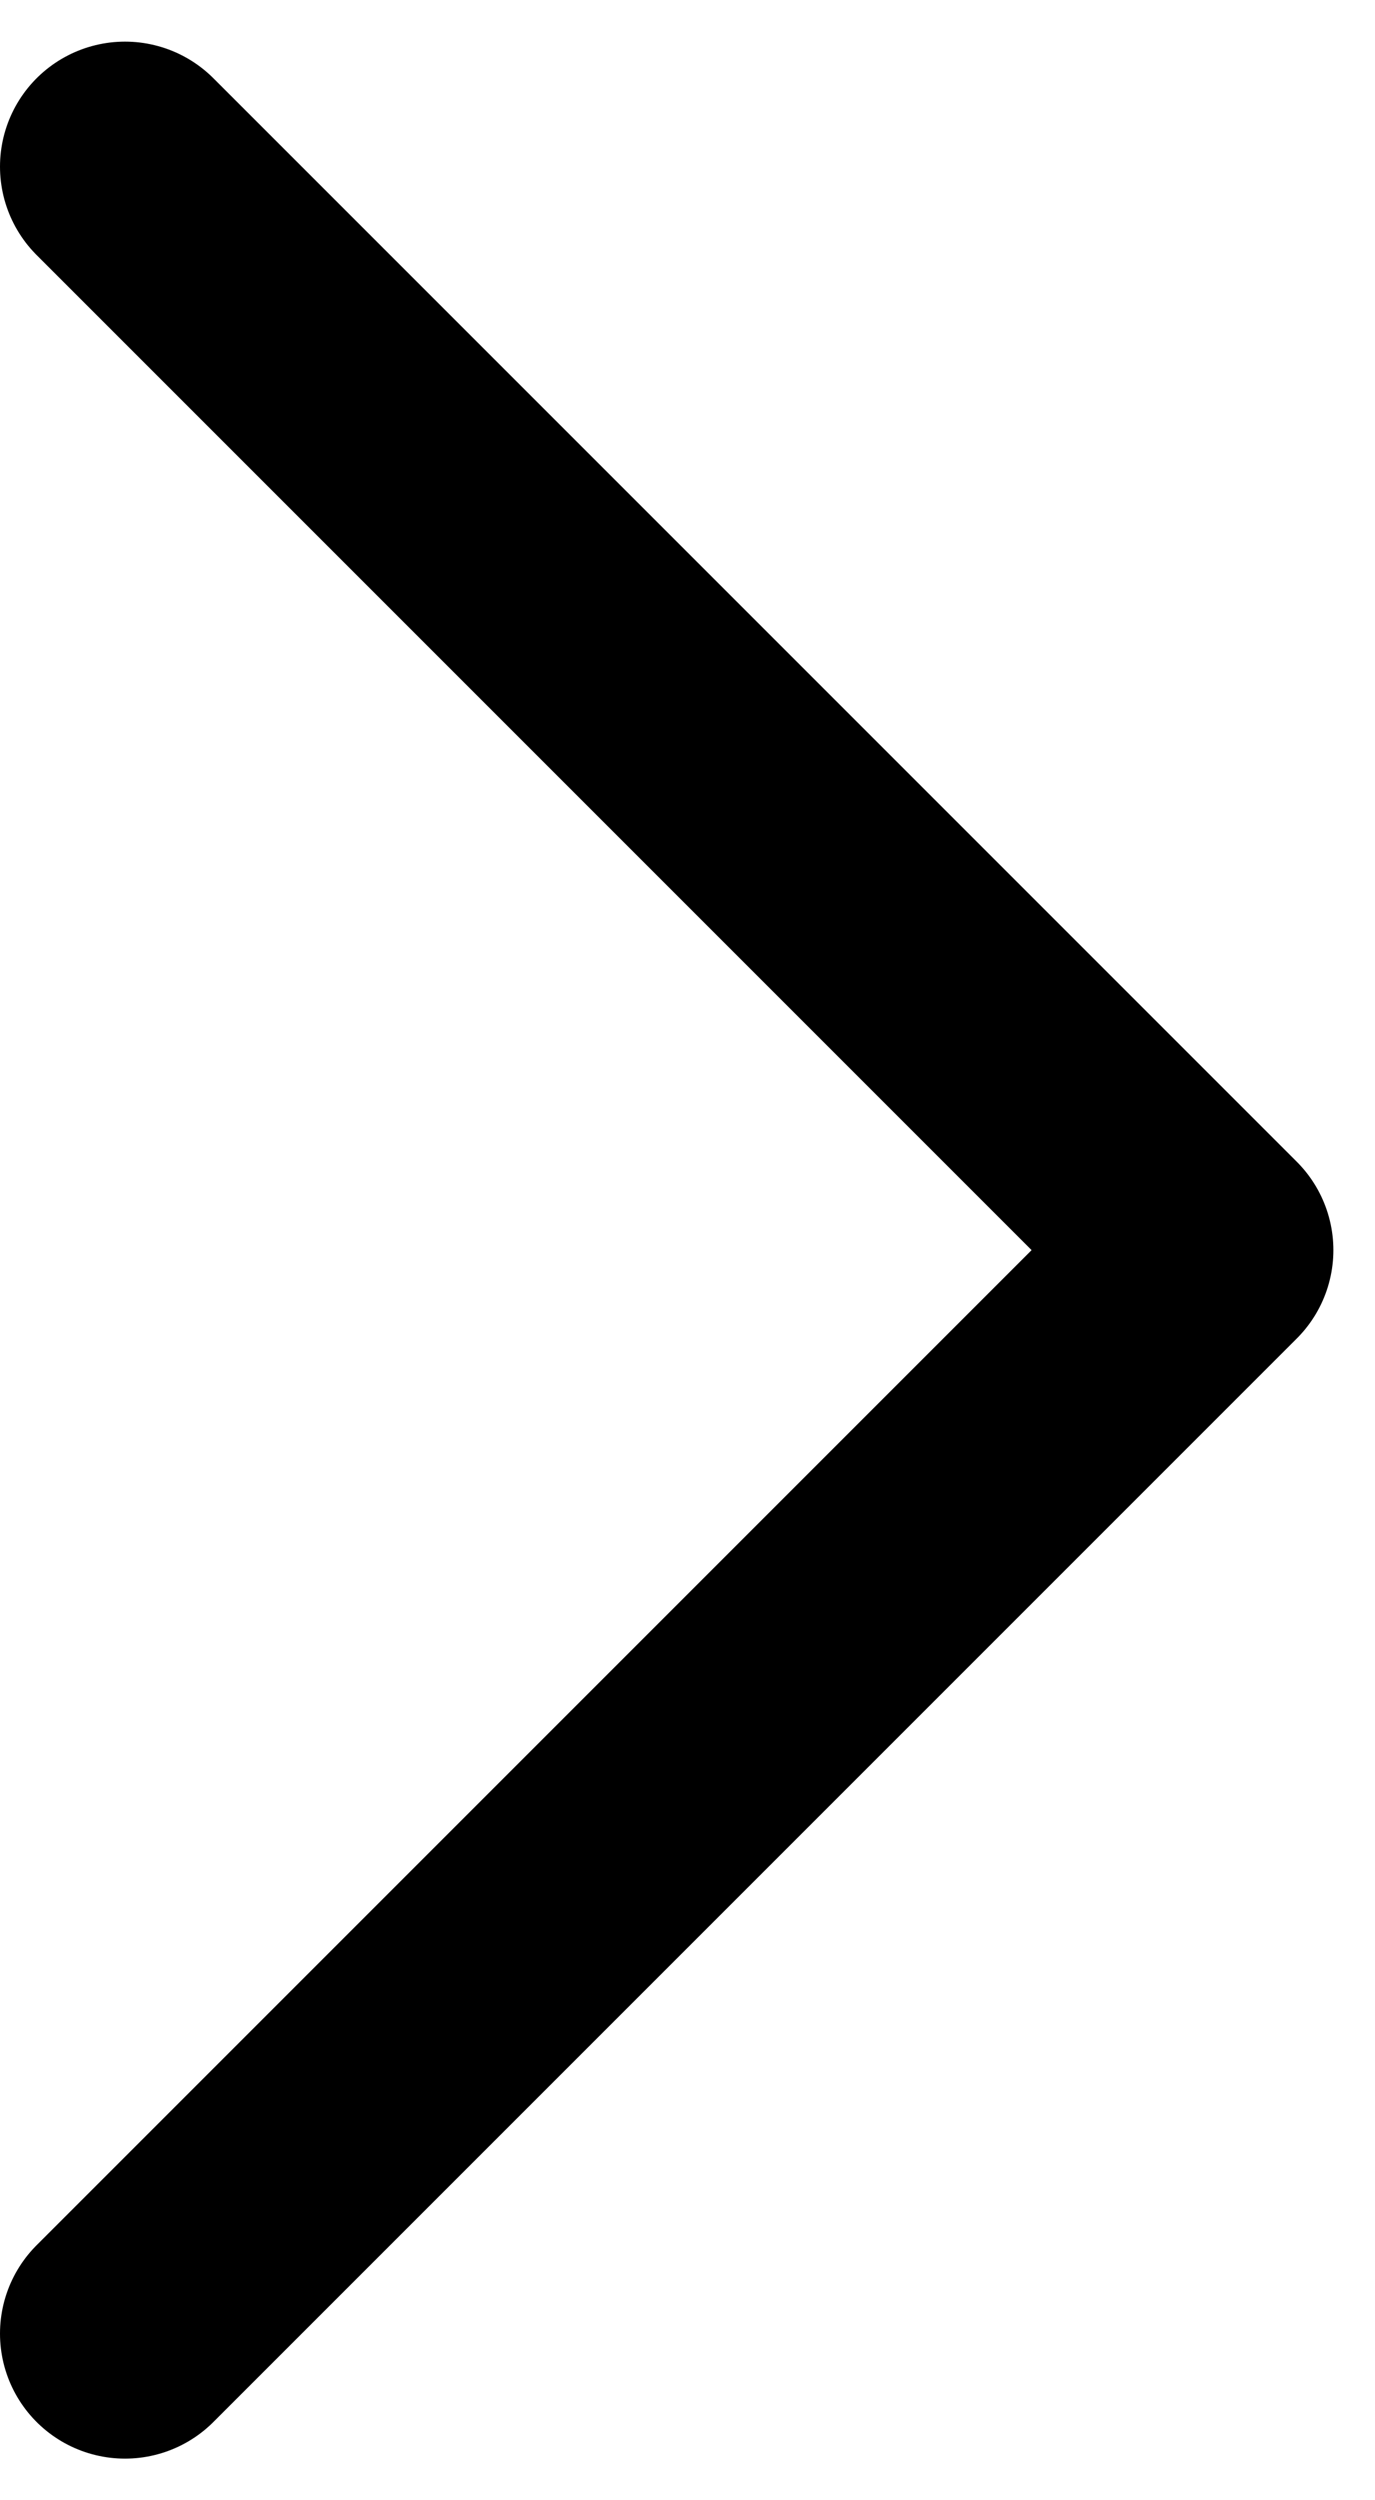 <svg width="11" height="20" viewBox="0 0 11 20" fill="none" xmlns="http://www.w3.org/2000/svg">
<path d="M1 1.333L9.667 10L1 18.667" stroke="currentColor" stroke-width="2" stroke-linecap="round" stroke-linejoin="round"/>
</svg>
